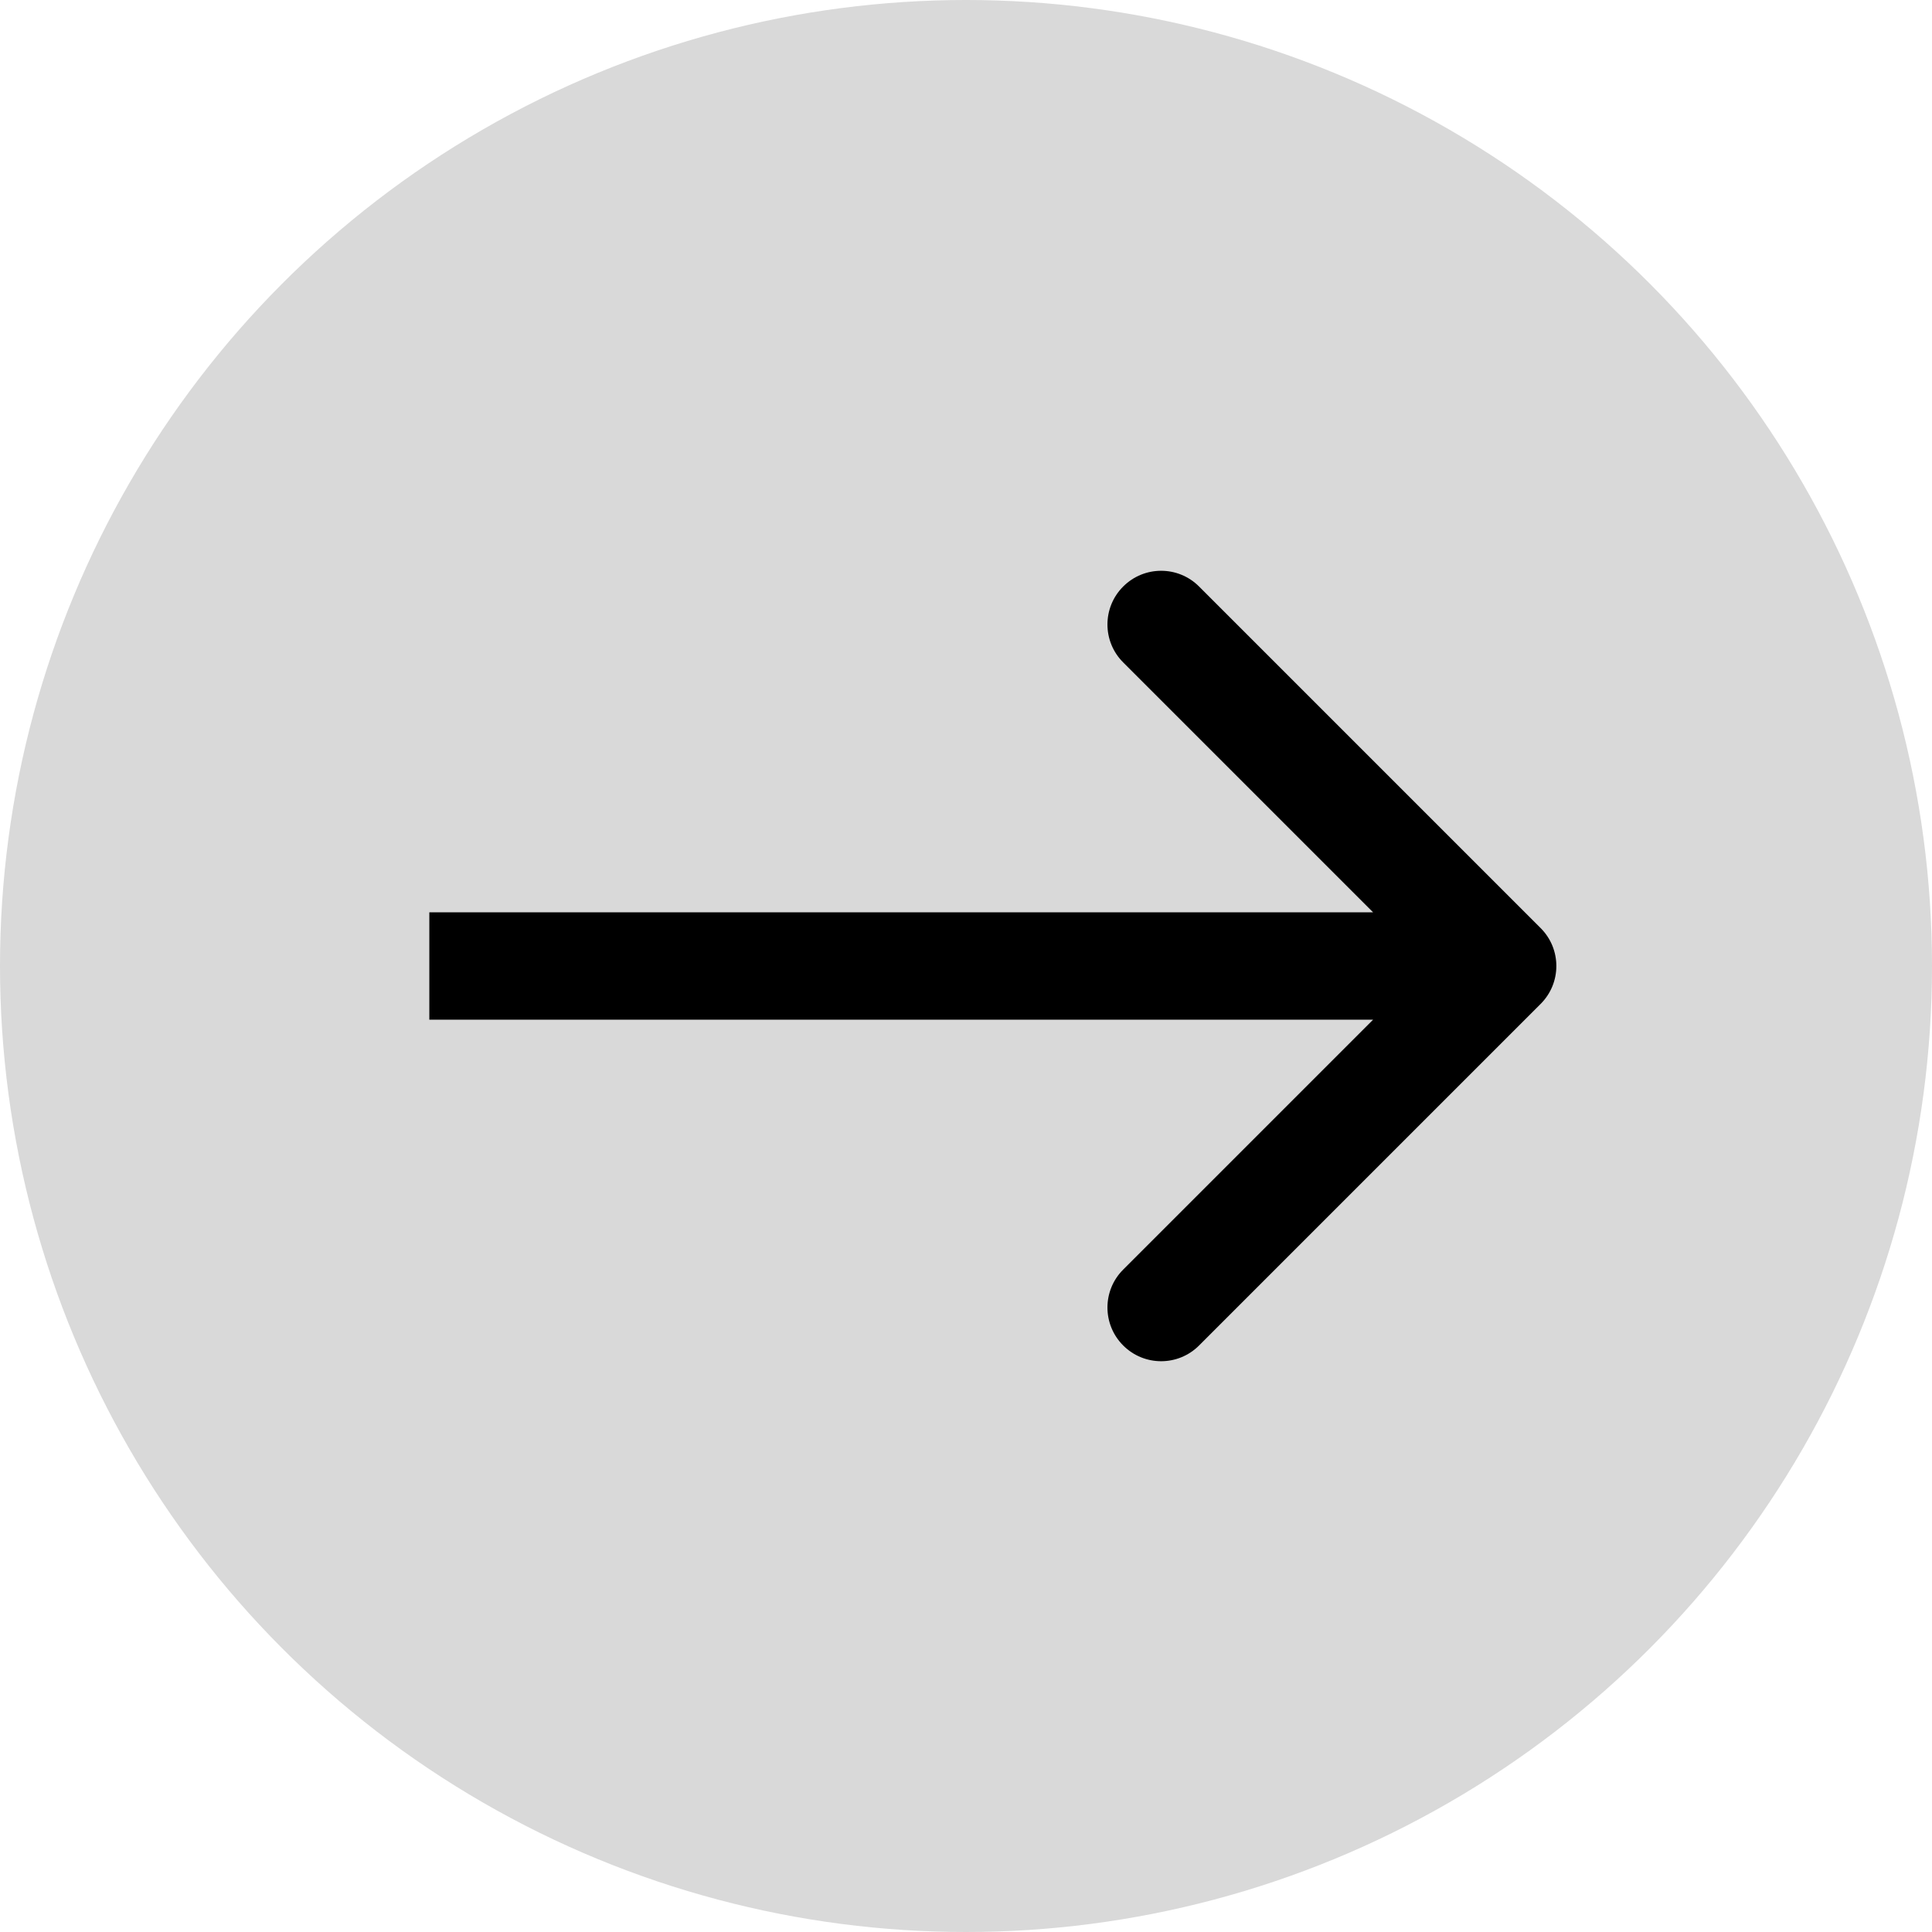 <svg width="36" height="36" viewBox="0 0 36 36" fill="none" xmlns="http://www.w3.org/2000/svg">
<g clip-path="url(#clip0_376_407)">
<circle cx="18" cy="18" r="18" fill="#D9D9D9"/>
<path d="M28.707 18.707C29.098 18.317 29.098 17.683 28.707 17.293L22.343 10.929C21.953 10.538 21.32 10.538 20.929 10.929C20.538 11.319 20.538 11.953 20.929 12.343L26.586 18L20.929 23.657C20.538 24.047 20.538 24.68 20.929 25.071C21.32 25.462 21.953 25.462 22.343 25.071L28.707 18.707ZM8 19H28V17H8V19Z" fill="black"/>
</g>
<defs>
<clipPath id="clip0_376_407">
<rect width="36" height="36" fill="white"/>
</clipPath>
</defs>
</svg>
